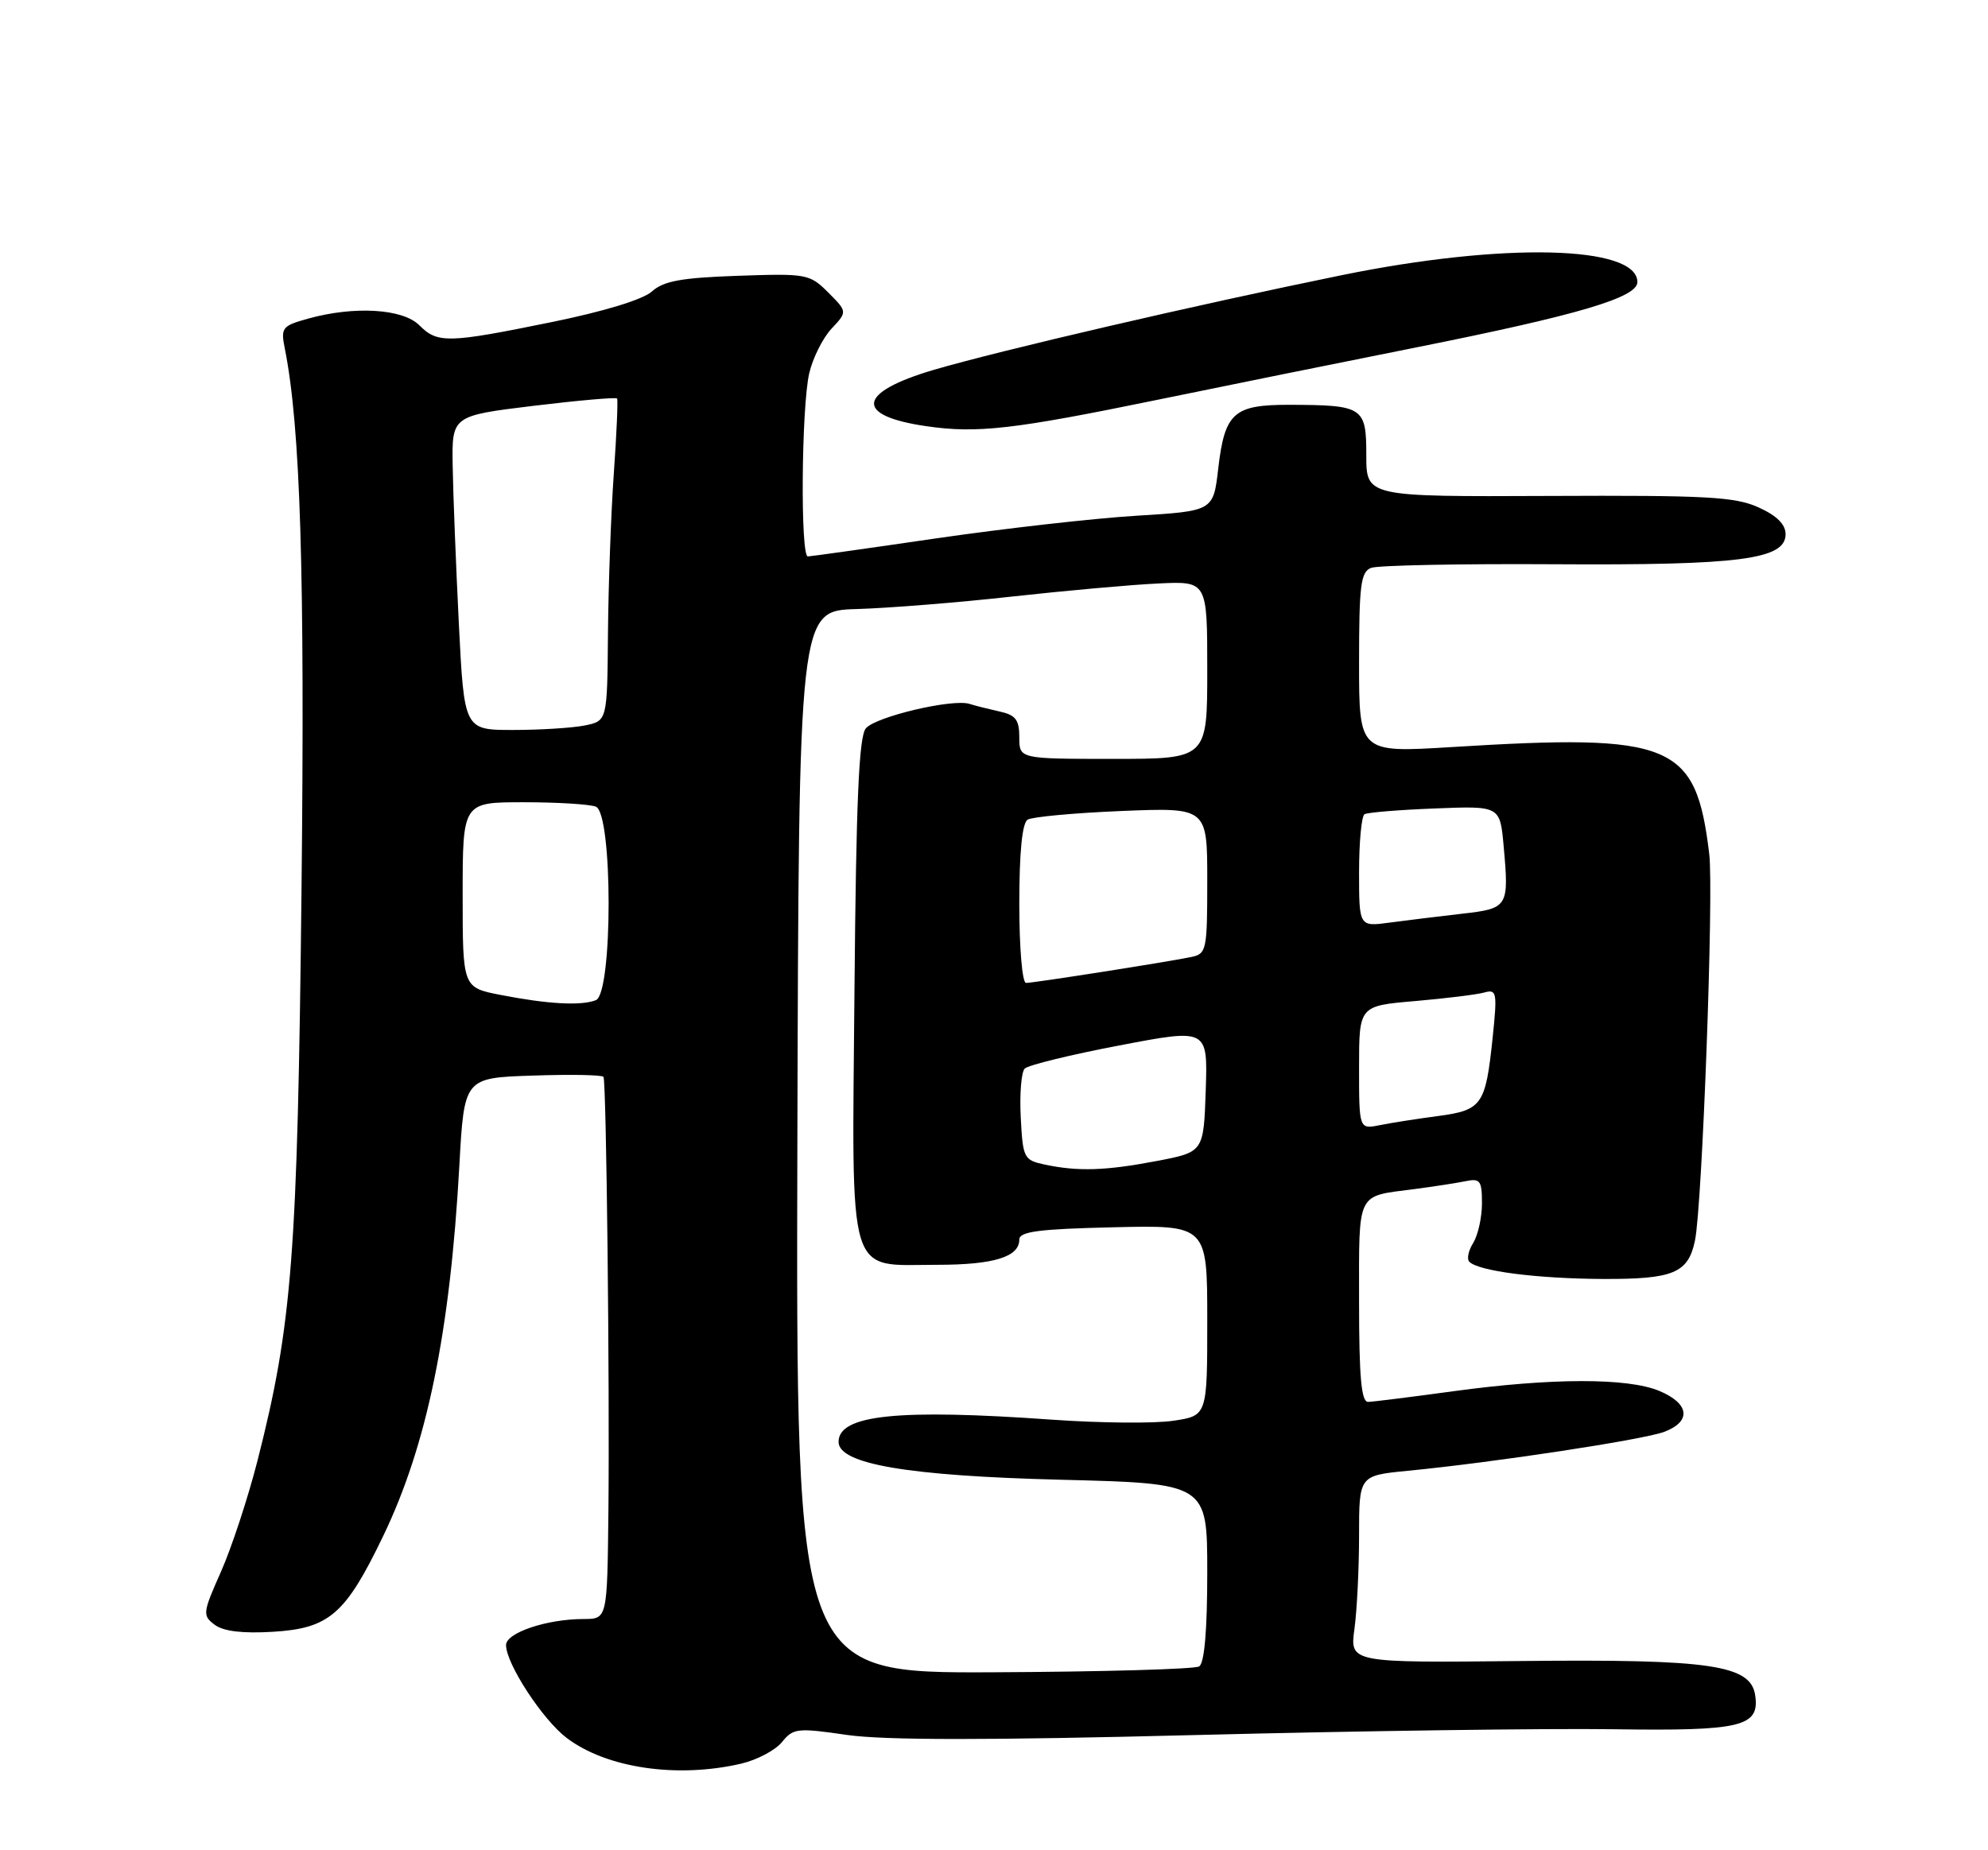 <?xml version="1.0" encoding="UTF-8" standalone="no"?>
<!DOCTYPE svg PUBLIC "-//W3C//DTD SVG 1.1//EN" "http://www.w3.org/Graphics/SVG/1.1/DTD/svg11.dtd" >
<svg xmlns="http://www.w3.org/2000/svg" xmlns:xlink="http://www.w3.org/1999/xlink" version="1.1" viewBox="0 0 275 256">
 <g >
 <path fill="currentColor"
d=" M 102.50 244.03 C 104.70 243.52 107.25 242.17 108.17 241.04 C 109.73 239.11 110.29 239.05 117.17 240.05 C 122.33 240.79 136.64 240.80 165.50 240.06 C 188.05 239.49 213.97 239.13 223.09 239.26 C 240.88 239.52 243.42 238.92 242.80 234.59 C 242.20 230.37 236.69 229.55 210.61 229.82 C 186.72 230.07 186.72 230.07 187.36 225.39 C 187.71 222.82 188.00 216.99 188.00 212.44 C 188.00 204.16 188.00 204.16 194.75 203.50 C 206.71 202.34 227.42 199.19 230.25 198.10 C 234.01 196.66 233.70 194.19 229.53 192.45 C 225.15 190.62 214.62 190.64 201.00 192.50 C 195.22 193.29 189.94 193.95 189.25 193.97 C 188.31 193.99 188.00 190.57 188.00 180.11 C 188.00 164.66 187.55 165.58 195.62 164.53 C 198.30 164.18 201.51 163.68 202.75 163.43 C 204.75 163.01 205.00 163.36 205.00 166.49 C 205.00 168.44 204.45 170.90 203.79 171.97 C 203.12 173.04 202.88 174.21 203.25 174.58 C 204.54 175.88 212.58 176.91 221.68 176.96 C 231.47 177.00 233.51 176.16 234.46 171.68 C 235.47 166.94 237.08 123.48 236.44 118.16 C 234.59 102.79 231.42 101.47 200.75 103.37 C 188.00 104.15 188.00 104.15 188.00 91.68 C 188.00 80.95 188.23 79.12 189.67 78.57 C 190.59 78.22 201.96 77.99 214.92 78.07 C 240.71 78.23 247.00 77.41 247.00 73.91 C 247.00 72.55 245.78 71.34 243.25 70.20 C 240.01 68.73 236.04 68.52 214.25 68.62 C 189.00 68.73 189.00 68.73 189.00 62.98 C 189.00 56.31 188.59 56.04 178.32 56.01 C 170.65 56.00 169.42 57.11 168.52 64.82 C 167.84 70.71 167.84 70.71 157.17 71.36 C 151.30 71.72 138.85 73.13 129.50 74.49 C 120.15 75.86 112.16 76.98 111.75 76.99 C 110.70 77.00 110.86 56.33 111.94 51.65 C 112.43 49.54 113.82 46.76 115.03 45.47 C 117.22 43.13 117.22 43.13 114.57 40.47 C 111.99 37.90 111.60 37.83 102.06 38.16 C 94.25 38.43 91.79 38.88 90.19 40.32 C 88.96 41.44 83.59 43.08 76.34 44.56 C 61.93 47.50 60.54 47.54 58.00 45.00 C 55.71 42.71 49.02 42.31 42.64 44.08 C 39.01 45.09 38.82 45.34 39.40 48.24 C 41.56 59.06 42.18 79.14 41.71 123.00 C 41.16 173.67 40.43 183.21 35.62 202.10 C 34.30 207.27 32.02 214.19 30.56 217.48 C 28.03 223.17 27.99 223.52 29.70 224.81 C 30.91 225.71 33.54 226.03 37.72 225.78 C 45.56 225.31 47.79 223.37 53.02 212.50 C 59.06 199.94 62.26 184.38 63.54 161.32 C 64.21 149.13 64.21 149.13 73.71 148.82 C 78.93 148.64 83.33 148.72 83.48 149.00 C 83.88 149.69 84.35 191.36 84.16 209.25 C 84.00 224.00 84.00 224.00 80.75 224.01 C 75.64 224.01 70.00 225.91 70.00 227.62 C 70.00 230.19 75.06 237.94 78.37 240.45 C 83.88 244.64 93.63 246.08 102.50 244.03 Z  M 160.00 55.34 C 169.07 53.47 185.28 50.19 196.00 48.05 C 218.34 43.58 226.50 41.17 226.50 39.03 C 226.50 33.95 207.92 33.51 185.57 38.08 C 165.48 42.18 138.23 48.51 129.15 51.18 C 118.54 54.31 118.13 57.52 128.15 58.97 C 135.15 59.99 140.16 59.42 160.00 55.34 Z  M 110.30 158.00 C 110.50 84.50 110.50 84.50 118.50 84.27 C 122.90 84.14 132.57 83.37 140.00 82.54 C 147.43 81.72 156.54 80.90 160.25 80.73 C 167.00 80.41 167.00 80.41 167.00 92.70 C 167.00 105.00 167.00 105.00 154.00 105.00 C 141.00 105.00 141.00 105.00 141.00 102.02 C 141.00 99.58 140.50 98.93 138.25 98.44 C 136.74 98.10 134.87 97.64 134.11 97.39 C 131.76 96.65 121.11 99.16 119.77 100.78 C 118.81 101.93 118.43 110.81 118.20 136.90 C 117.85 177.71 117.03 175.00 129.68 175.00 C 137.45 175.00 141.00 173.91 141.00 171.52 C 141.00 170.40 143.63 170.05 154.00 169.81 C 167.00 169.50 167.00 169.50 167.00 182.69 C 167.00 195.88 167.00 195.88 162.30 196.58 C 159.72 196.97 152.18 196.90 145.55 196.43 C 124.18 194.91 116.00 195.76 116.00 199.50 C 116.00 202.57 125.61 204.21 146.75 204.74 C 167.00 205.25 167.00 205.25 167.00 217.57 C 167.00 225.55 166.61 230.12 165.88 230.57 C 165.27 230.95 152.47 231.31 137.44 231.38 C 110.11 231.50 110.11 231.50 110.30 158.00 Z  M 144.50 161.13 C 141.63 160.51 141.49 160.24 141.20 154.60 C 141.03 151.36 141.28 148.32 141.75 147.85 C 142.23 147.37 148.12 145.93 154.84 144.65 C 167.07 142.31 167.07 142.31 166.79 150.86 C 166.50 159.40 166.50 159.40 160.00 160.64 C 152.92 161.99 149.12 162.11 144.50 161.13 Z  M 188.00 147.71 C 188.00 139.17 188.00 139.17 195.75 138.51 C 200.01 138.14 204.33 137.61 205.34 137.32 C 207.05 136.85 207.13 137.31 206.47 143.65 C 205.50 152.91 205.01 153.61 198.90 154.42 C 196.05 154.80 192.43 155.36 190.86 155.68 C 188.00 156.25 188.00 156.25 188.00 147.71 Z  M 69.25 137.66 C 64.00 136.64 64.00 136.64 64.00 123.82 C 64.00 111.00 64.00 111.00 72.42 111.00 C 77.05 111.00 81.55 111.27 82.42 111.61 C 84.78 112.51 84.78 137.49 82.42 138.39 C 80.35 139.19 75.74 138.93 69.25 137.66 Z  M 141.00 125.06 C 141.00 117.92 141.40 113.87 142.15 113.41 C 142.78 113.02 148.63 112.48 155.15 112.21 C 167.00 111.73 167.00 111.73 167.00 121.84 C 167.00 131.53 166.90 131.98 164.75 132.42 C 161.30 133.13 142.99 136.00 141.93 136.00 C 141.41 136.00 141.00 131.18 141.00 125.06 Z  M 188.00 120.67 C 188.00 116.52 188.34 112.91 188.75 112.66 C 189.16 112.41 193.55 112.05 198.50 111.86 C 207.50 111.50 207.50 111.50 208.00 117.08 C 208.76 125.52 208.64 125.70 202.20 126.43 C 199.06 126.79 194.59 127.34 192.25 127.65 C 188.00 128.23 188.00 128.23 188.00 120.67 Z  M 63.47 86.25 C 63.07 78.14 62.68 68.36 62.62 64.51 C 62.50 57.53 62.50 57.53 73.80 56.15 C 80.02 55.40 85.22 54.94 85.36 55.14 C 85.50 55.34 85.30 60.00 84.91 65.50 C 84.52 71.00 84.16 80.96 84.10 87.62 C 84.00 99.75 84.00 99.75 80.88 100.38 C 79.16 100.72 74.70 101.00 70.98 101.00 C 64.21 101.00 64.21 101.00 63.47 86.25 Z "/>
</g>
</svg>